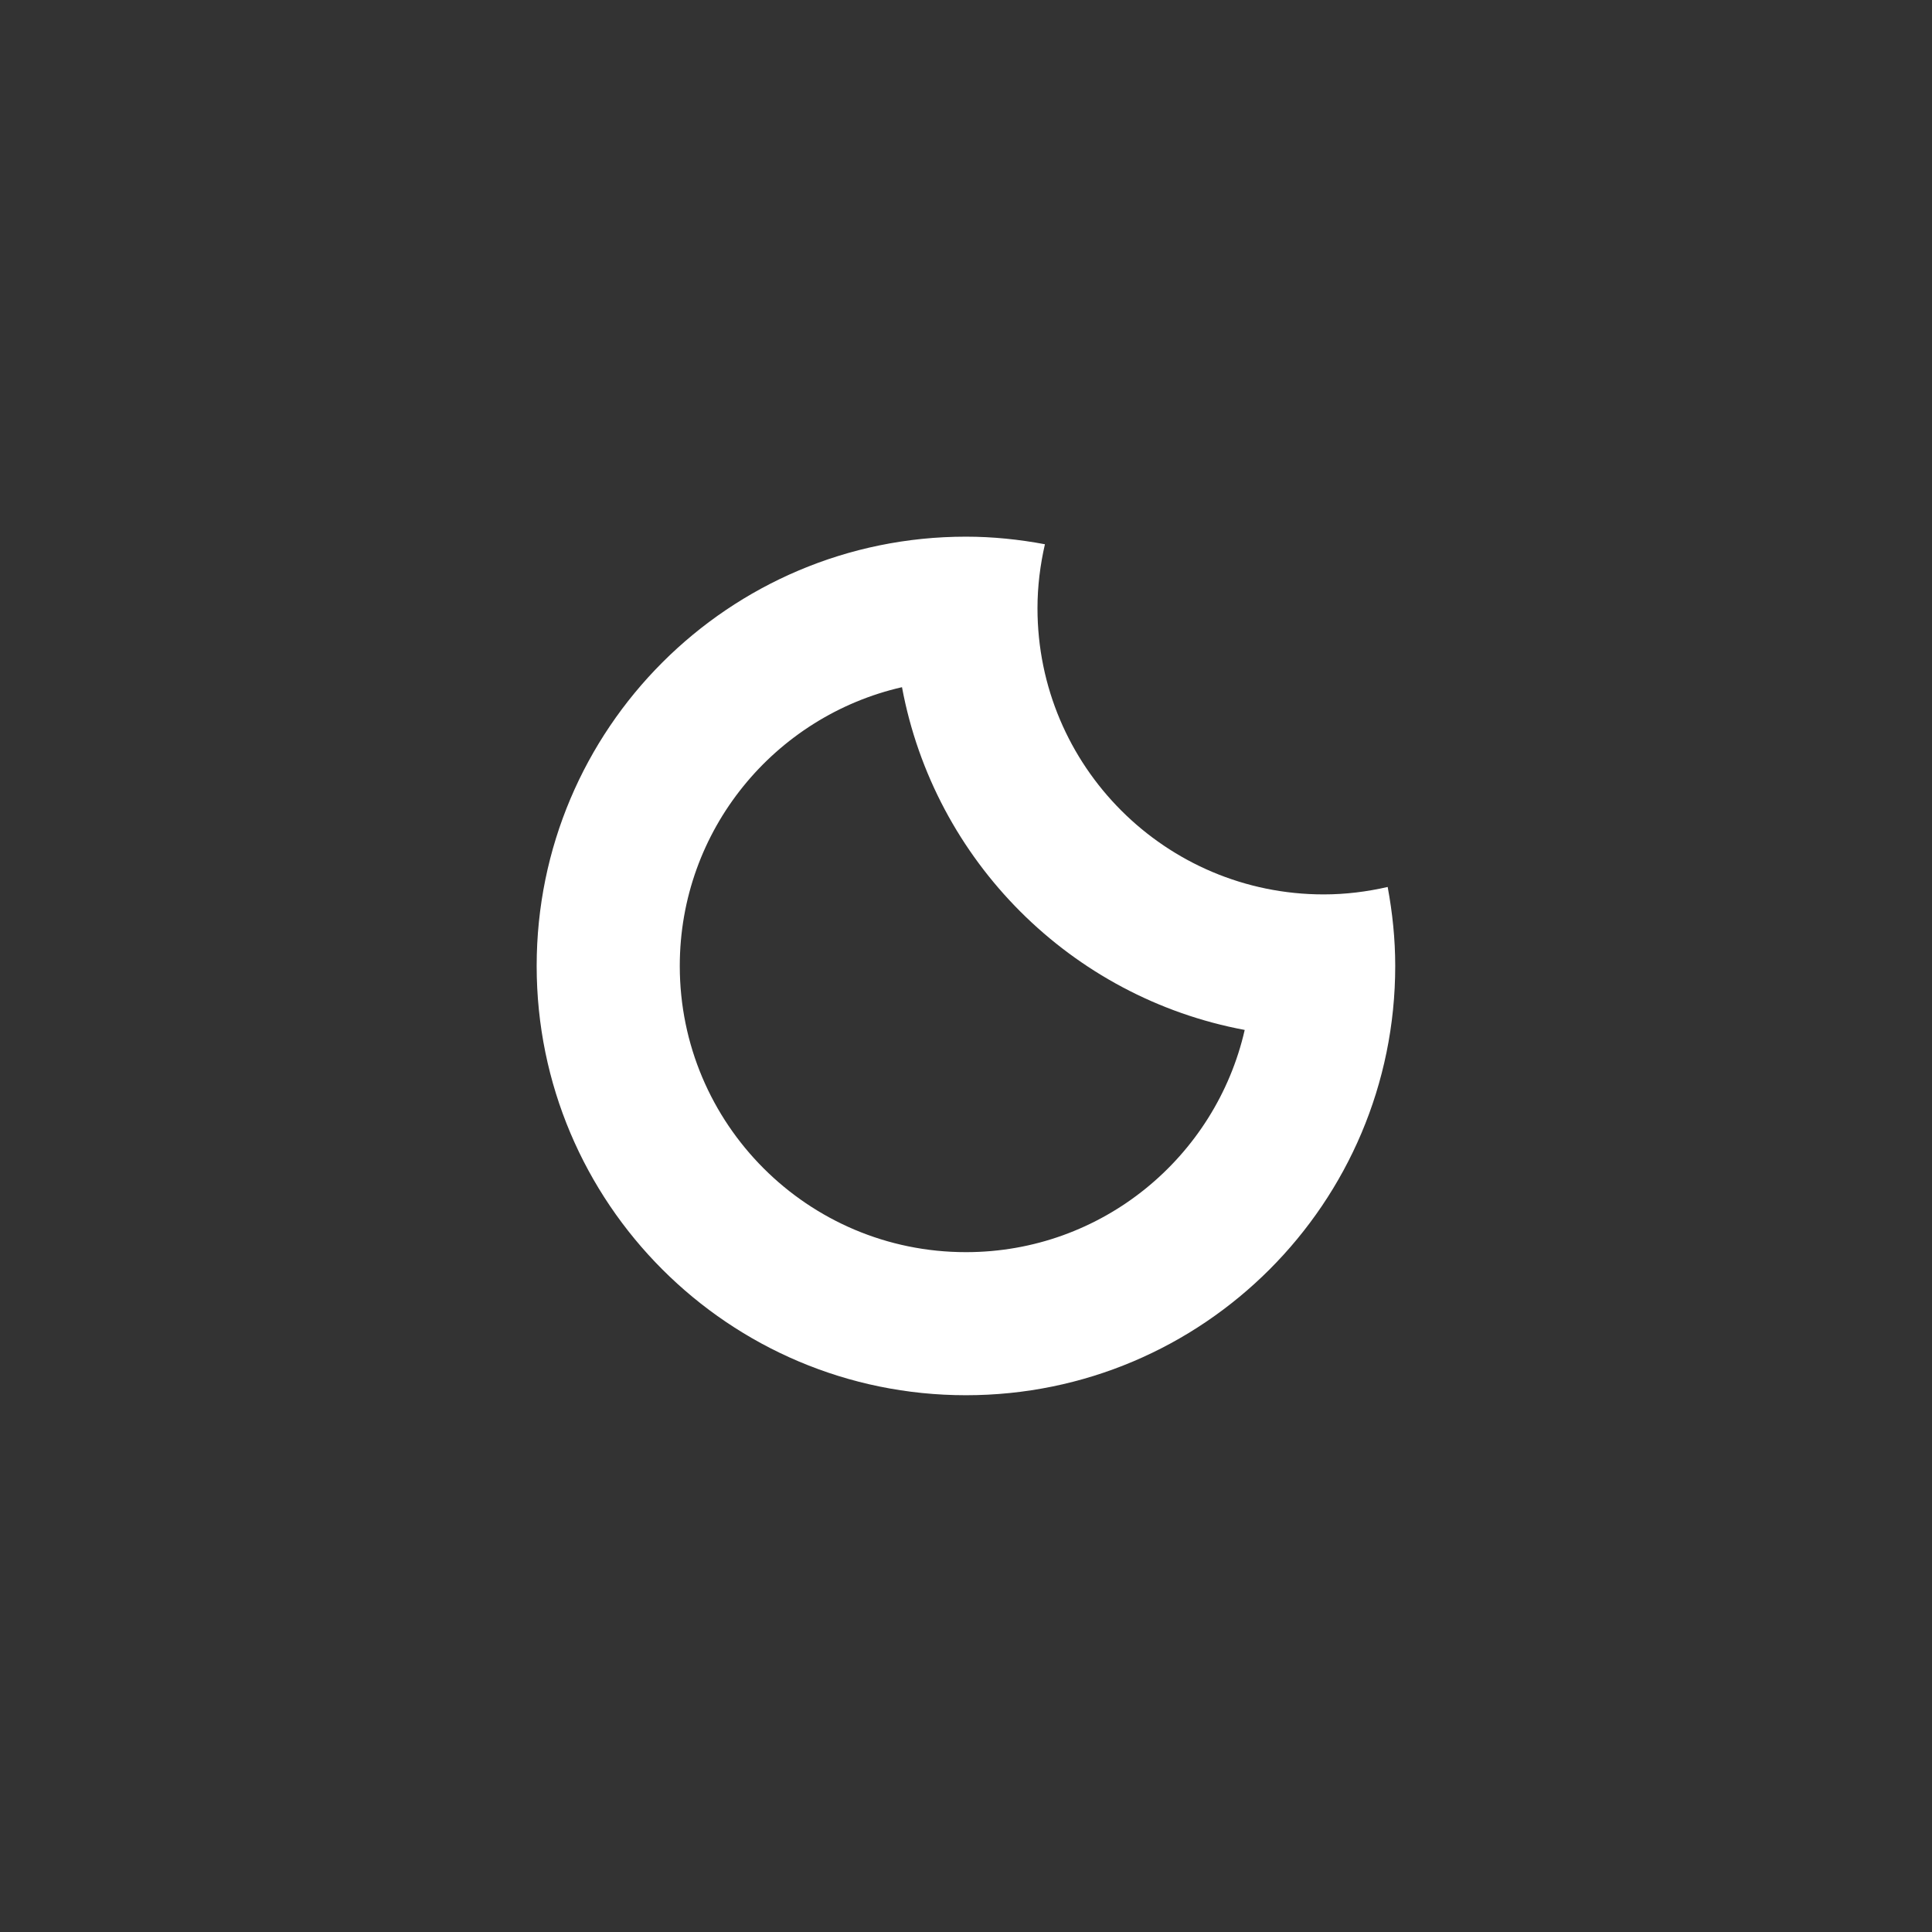 <svg width="54" height="54" viewBox="0 0 54 54" fill="none" xmlns="http://www.w3.org/2000/svg">
<rect x="0" y="0" width="54" height="54" fill="#333333" stroke="none"/>
<path fill-rule="evenodd" clip-rule="evenodd" d="M26.999 38.997C20.372 38.997 15 33.625 15 26.999C15 20.372 20.372 15 26.999 15C27.754 15 28.49 15.078 29.206 15.212C29.074 15.788 28.998 16.385 28.998 17C28.998 21.418 32.58 24.999 36.998 24.999C37.613 24.999 38.21 24.923 38.786 24.791C38.919 25.508 38.997 26.243 38.997 26.999C38.997 33.625 33.625 38.997 26.999 38.997ZM25.211 19.207C21.655 20.02 19 23.196 19 26.999C19 31.416 22.581 34.998 26.999 34.998C30.801 34.998 33.977 32.343 34.79 28.787C29.936 27.883 26.114 24.061 25.211 19.207Z" fill="white"/>
</svg>
